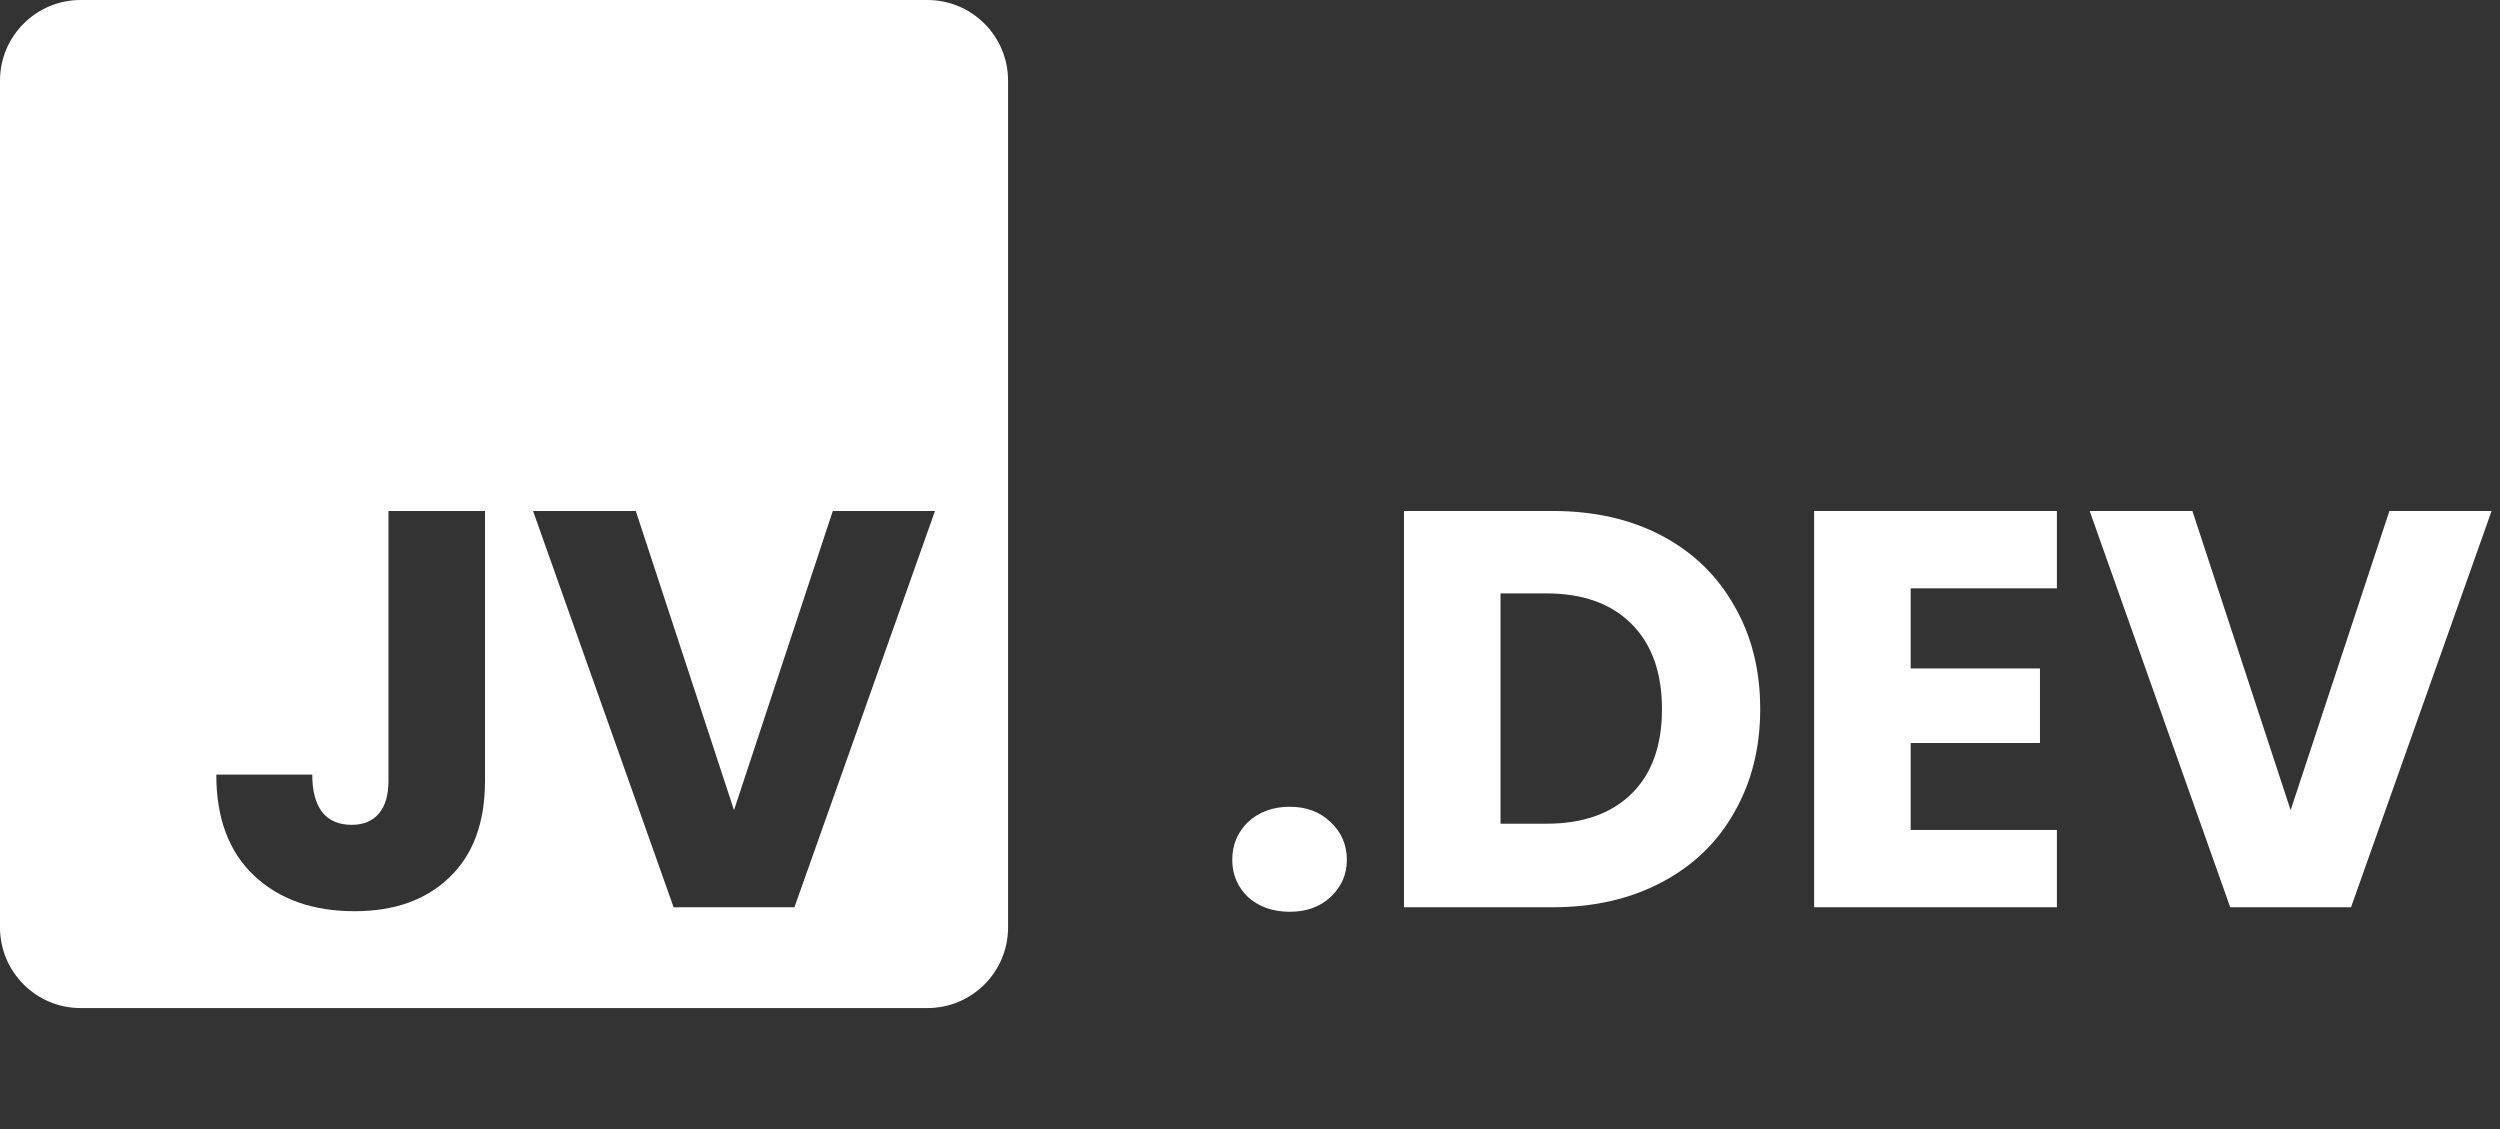<svg width="124" height="56" viewBox="0 0 124 56" fill="none" xmlns="http://www.w3.org/2000/svg">
	<rect x="0" y="0" width="124" height="56" fill="#333333" stroke="none"/>
	<path fill-rule="evenodd" clip-rule="evenodd" d="M4 0C1.791 0 0 1.791 0 4V46C0 48.209 1.791 50 4 50H46C48.209 50 50 48.209 50 46V4C50 1.791 48.209 0 46 0H4ZM24.056 38.728V25.344H19.268V38.728C19.268 39.437 19.109 39.979 18.792 40.352C18.475 40.725 18.027 40.912 17.448 40.912C16.813 40.912 16.328 40.707 15.992 40.296C15.656 39.867 15.488 39.241 15.488 38.42H10.728C10.728 40.585 11.353 42.256 12.604 43.432C13.855 44.608 15.516 45.196 17.588 45.196C19.567 45.196 21.135 44.636 22.292 43.516C23.468 42.396 24.056 40.8 24.056 38.728ZM39.404 45L46.376 25.344H41.307L36.407 40.184L31.535 25.344H26.439L33.411 45H39.404Z" fill="white" />
	<path d="M63.976 45.224C63.136 45.224 62.445 44.981 61.904 44.496C61.381 43.992 61.12 43.376 61.12 42.648C61.12 41.901 61.381 41.276 61.904 40.772C62.445 40.268 63.136 40.016 63.976 40.016C64.797 40.016 65.469 40.268 65.992 40.772C66.533 41.276 66.804 41.901 66.804 42.648C66.804 43.376 66.533 43.992 65.992 44.496C65.469 44.981 64.797 45.224 63.976 45.224ZM77.002 25.344C79.074 25.344 80.885 25.755 82.434 26.576C83.984 27.397 85.178 28.555 86.018 30.048C86.877 31.523 87.306 33.231 87.306 35.172C87.306 37.095 86.877 38.803 86.018 40.296C85.178 41.789 83.974 42.947 82.406 43.768C80.857 44.589 79.056 45 77.002 45H69.638V25.344H77.002ZM76.694 40.856C78.505 40.856 79.914 40.361 80.922 39.372C81.93 38.383 82.434 36.983 82.434 35.172C82.434 33.361 81.93 31.952 80.922 30.944C79.914 29.936 78.505 29.432 76.694 29.432H74.426V40.856H76.694ZM94.77 29.18V33.156H101.182V36.852H94.77V41.164H102.022V45H89.982V25.344H102.022V29.18H94.77ZM123.583 25.344L116.611 45H110.619L103.647 25.344H108.743L113.615 40.184L118.515 25.344H123.583Z" fill="white" />
</svg>
